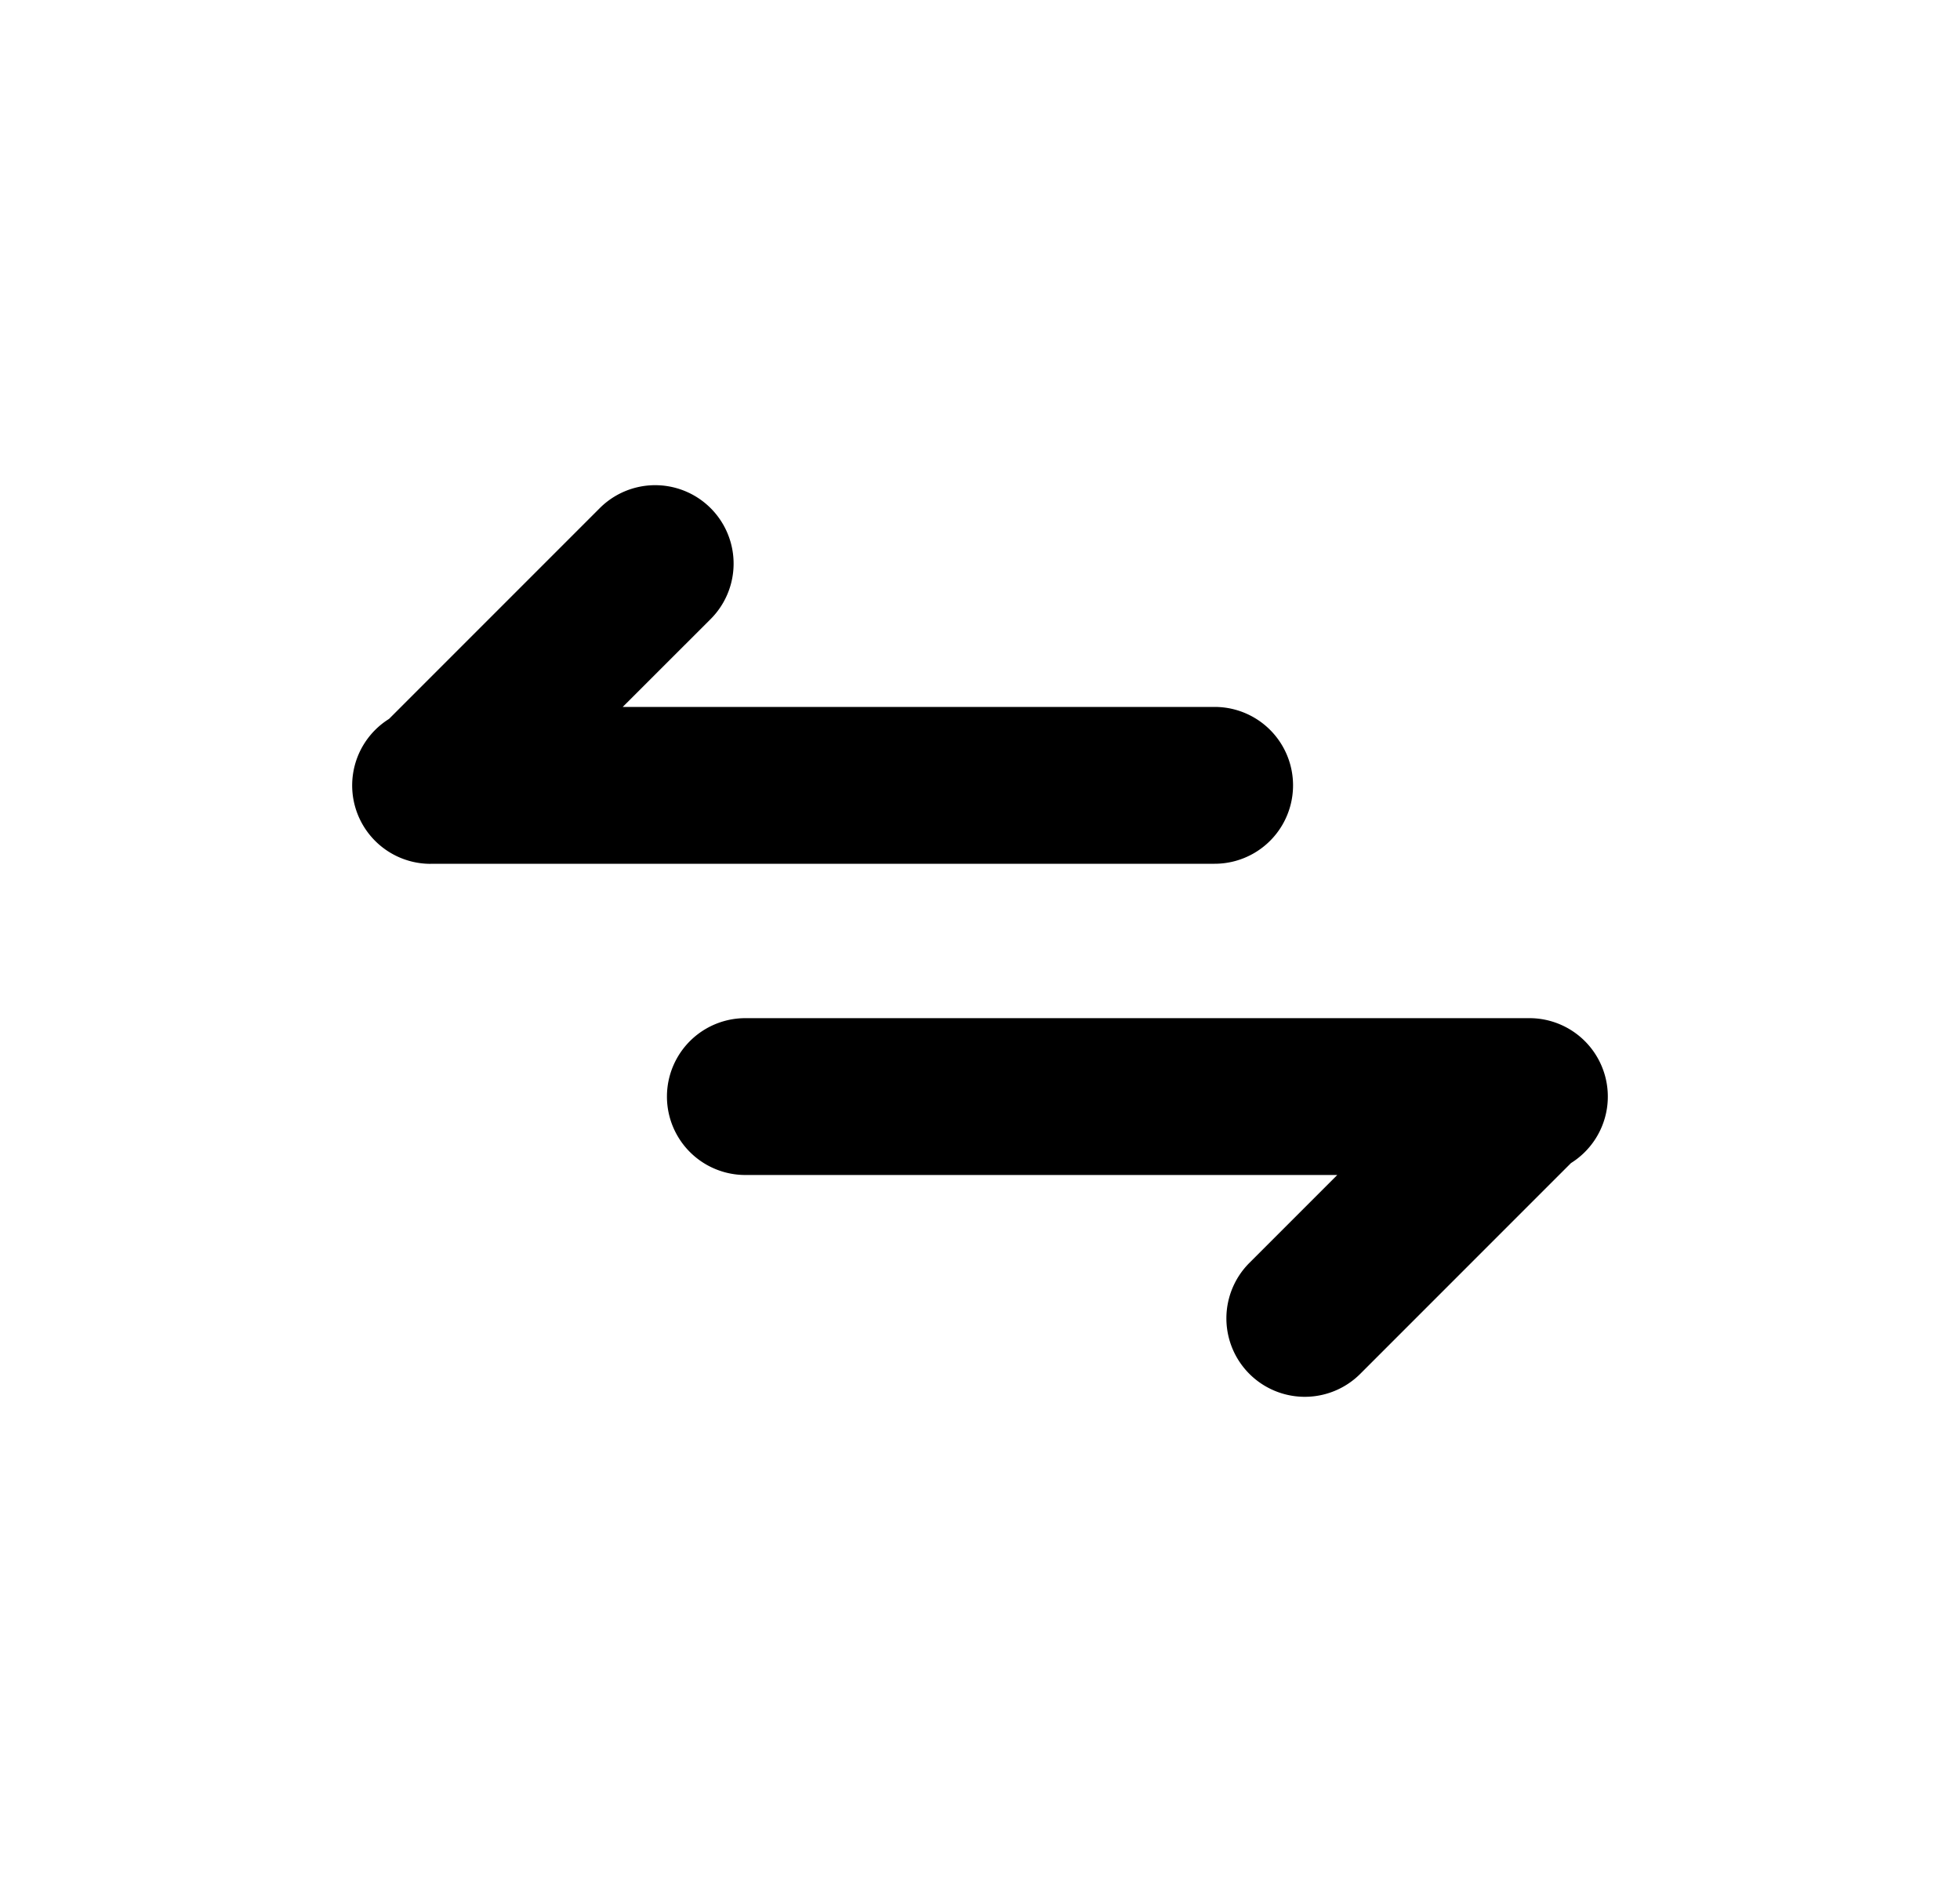 <svg xmlns="http://www.w3.org/2000/svg" width="25" height="24" fill="currentColor" viewBox="0 0 25 24">
  <path d="M5.493 11.016a1 1 0 0 1-.531-1.848L7.65 6.48a1 1 0 0 1 1.414 1.415l-1.121 1.12h7.55a1 1 0 0 1 0 2h-10Zm14.014 1.968a1 1 0 0 1 .531 1.848L17.35 17.52a1 1 0 0 1-1.414-1.415l1.121-1.121h-7.55a1 1 0 1 1 0-2h10Z"/>
</svg>
